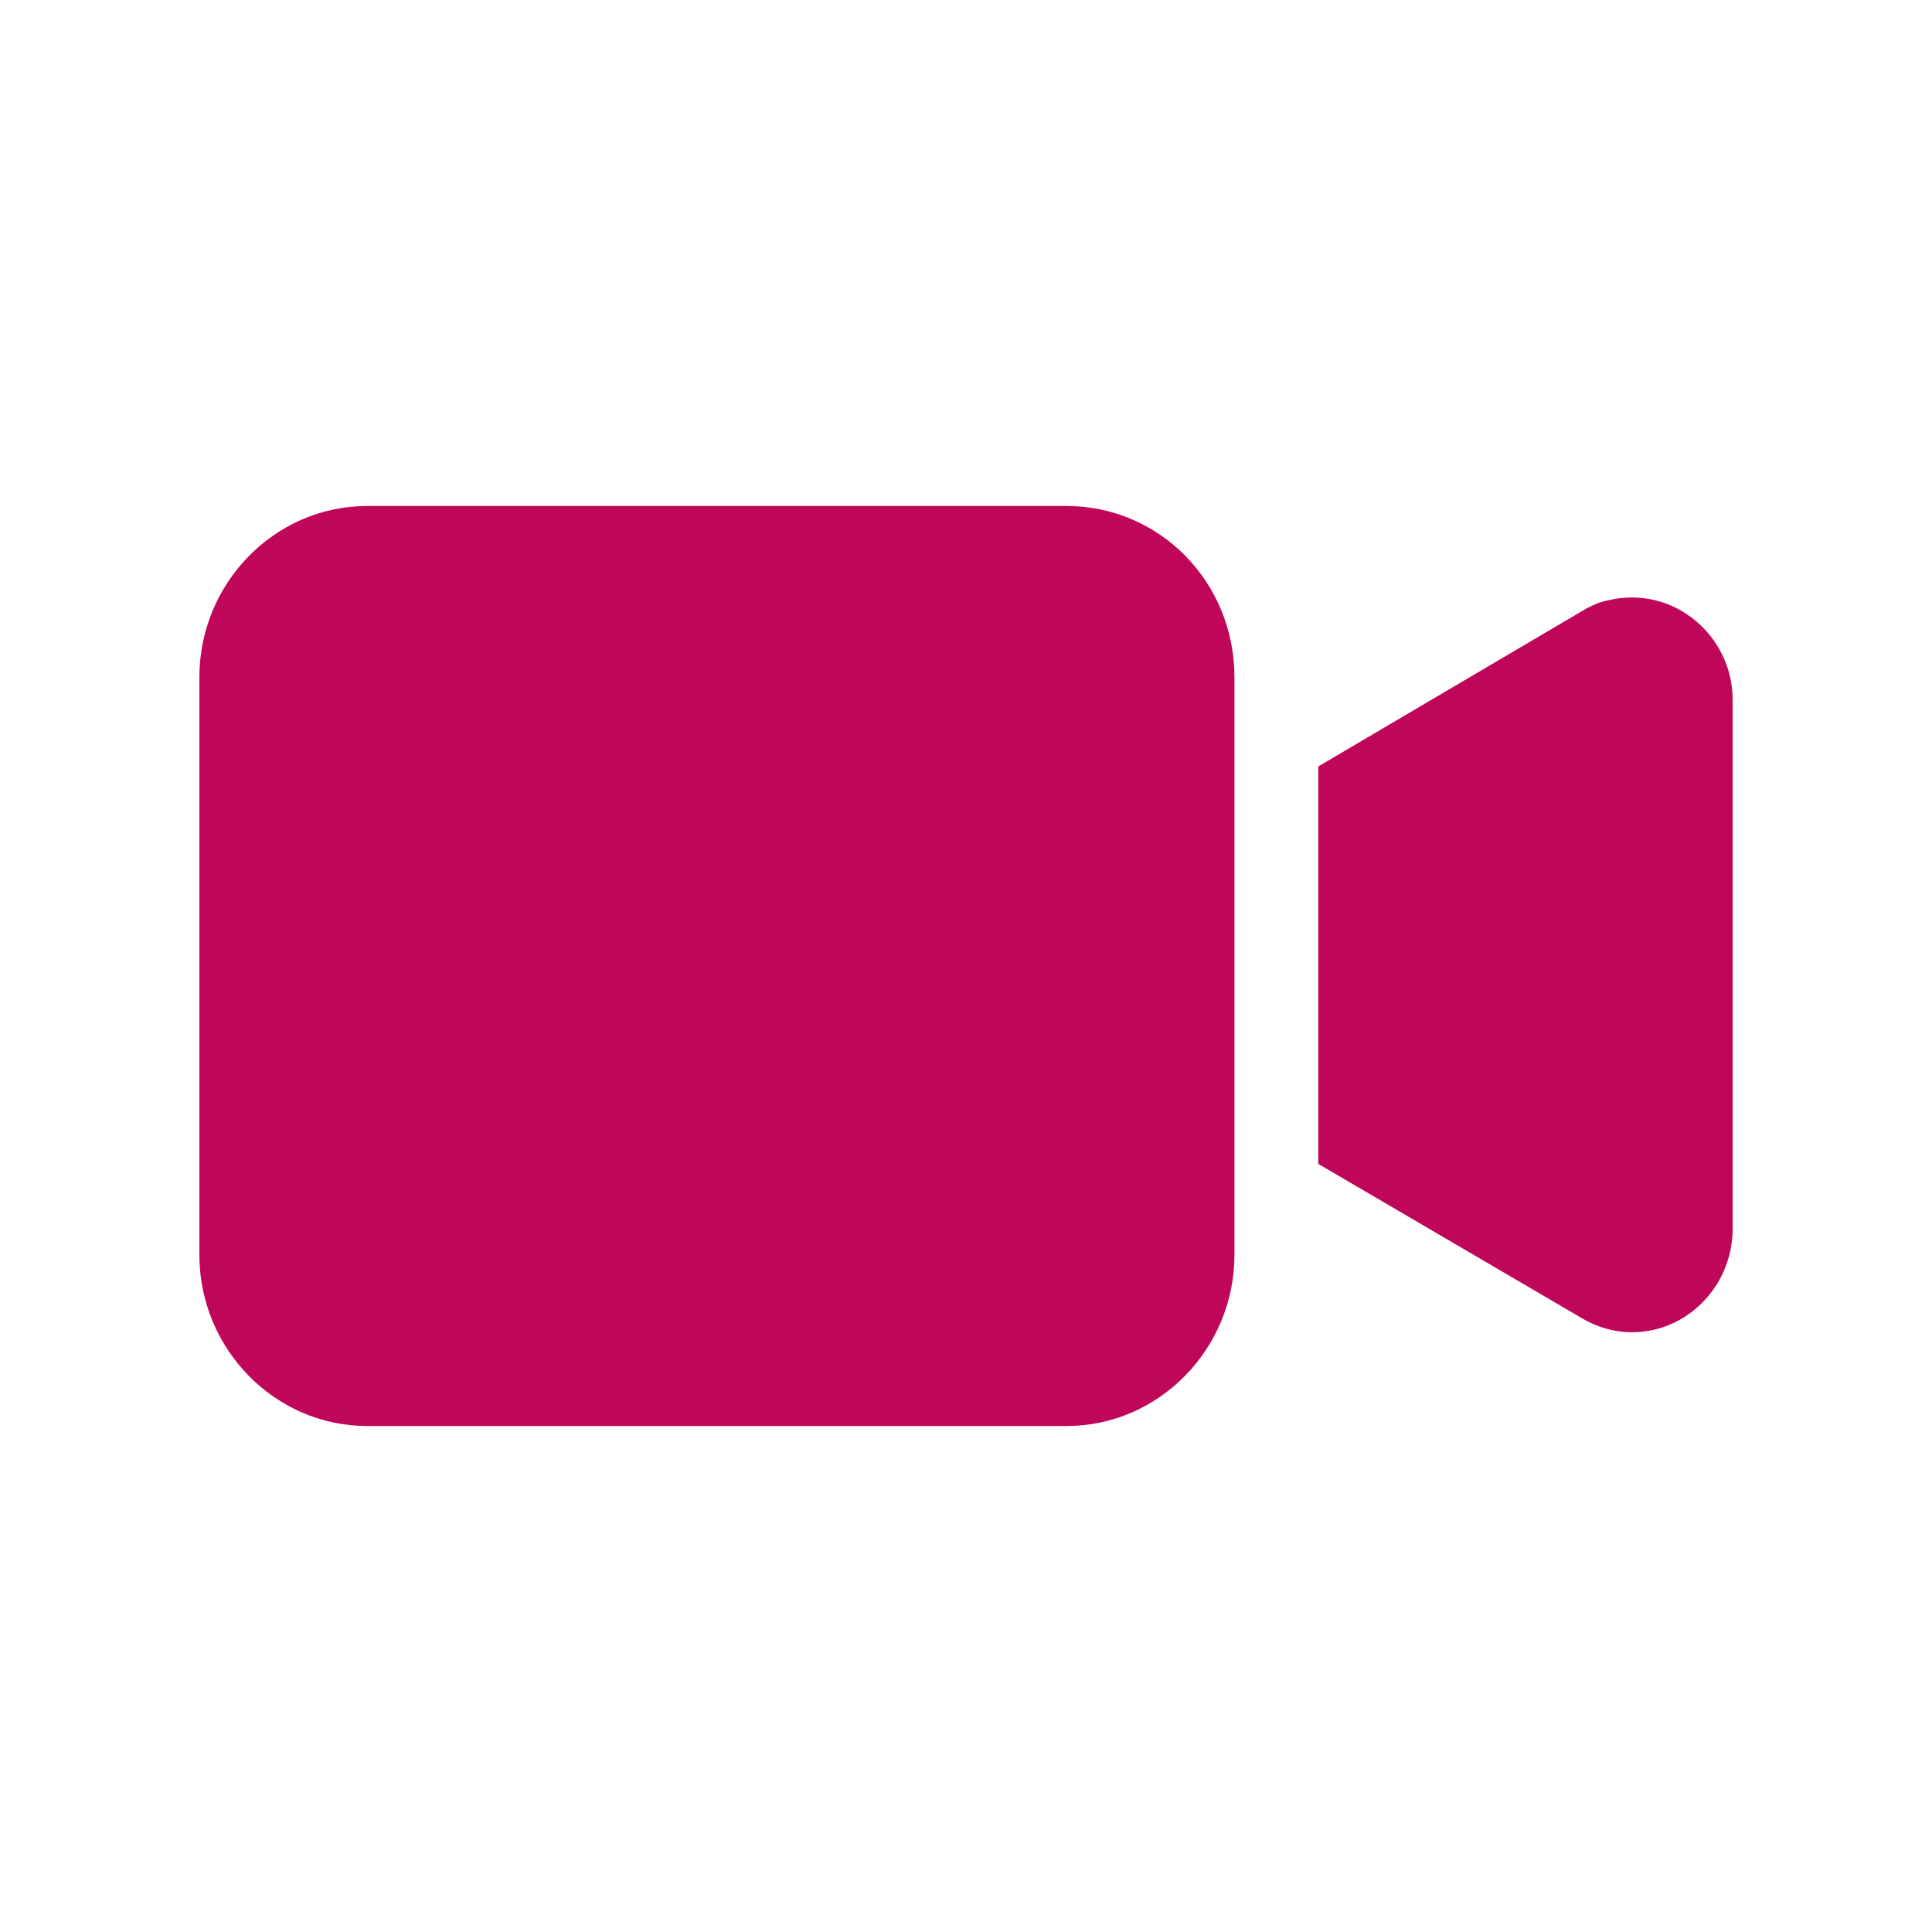 <svg width="21" height="21" viewBox="0 0 21 21" fill="none" xmlns="http://www.w3.org/2000/svg">
<path d="M3.99 5.5H11.594C12.597 5.5 13.418 6.319 13.418 7.362V13.638C13.418 14.662 12.597 15.5 11.594 15.5H3.99C2.987 15.5 2.167 14.662 2.167 13.638V7.362C2.167 6.338 2.987 5.5 3.99 5.5Z" fill="#C00659"/>
<path d="M17.174 6.655C17.265 6.599 17.375 6.543 17.484 6.524C18.195 6.357 18.833 6.915 18.833 7.604V13.358C18.833 13.563 18.779 13.749 18.687 13.917C18.377 14.457 17.721 14.643 17.192 14.327L14.329 12.651V8.331L17.174 6.655Z" fill="#C00659"/>
</svg>
